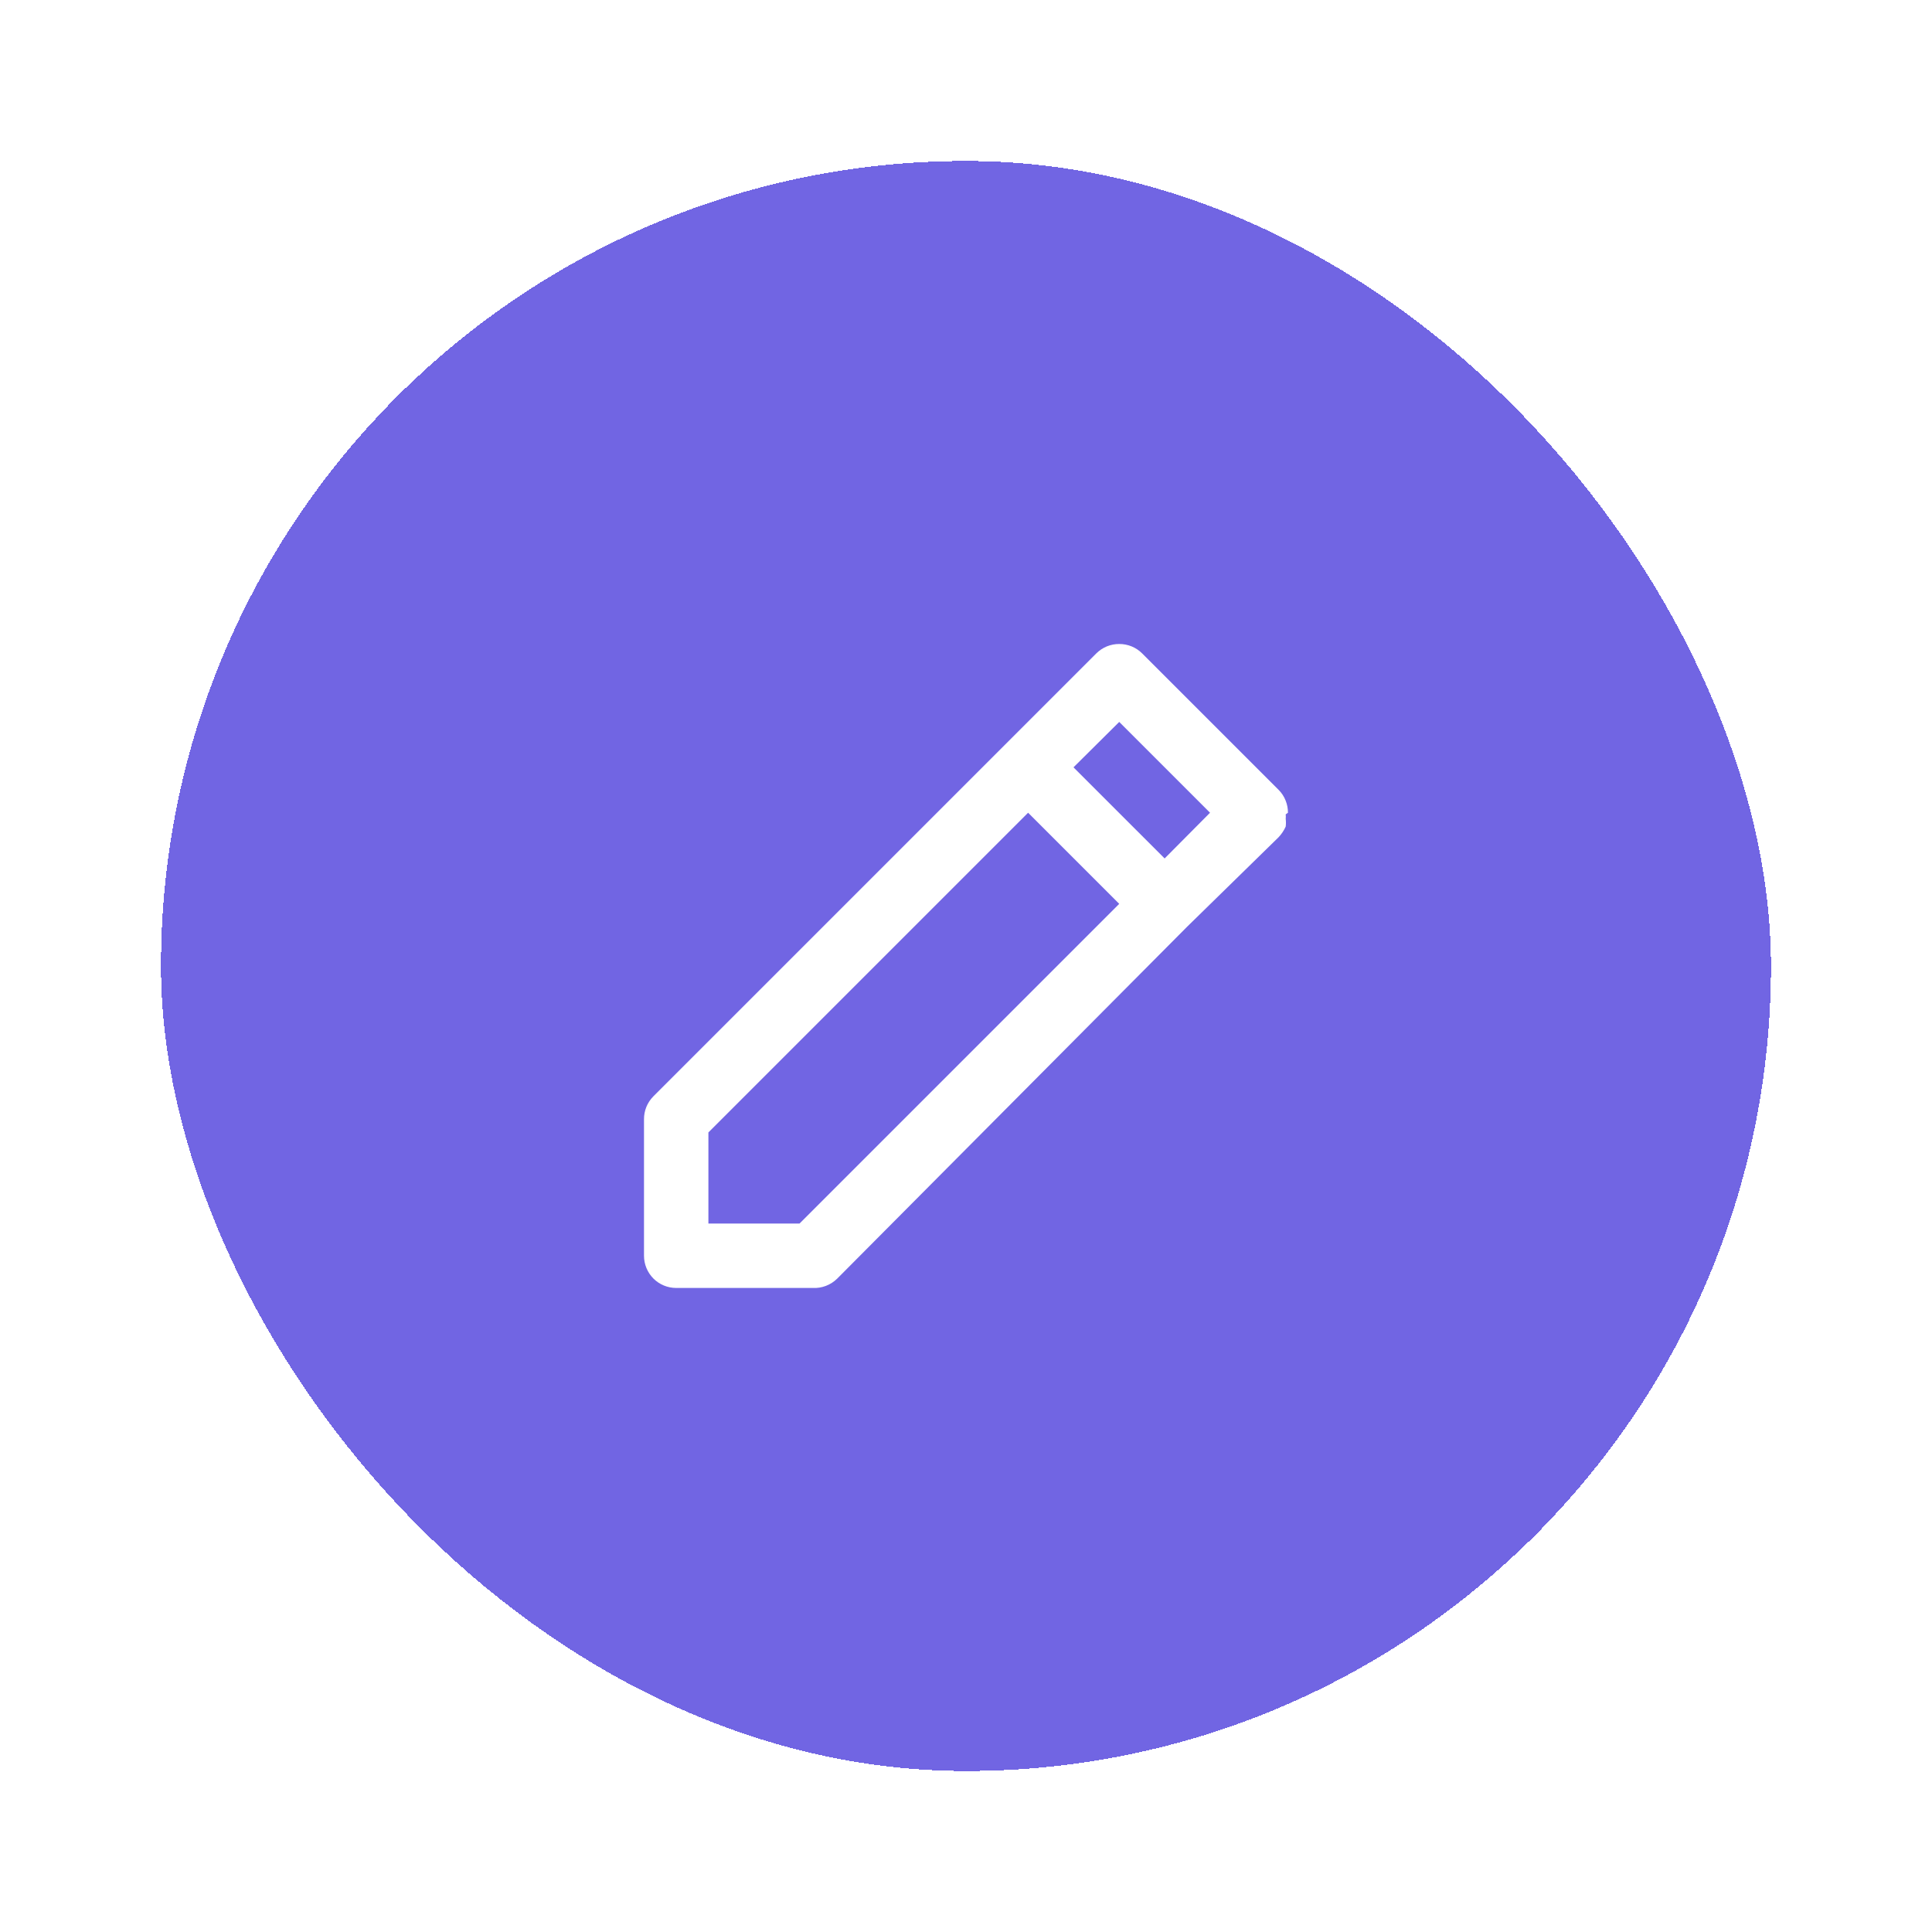 <svg width="48" height="48" viewBox="0 0 48 48" fill="none" xmlns="http://www.w3.org/2000/svg">
<g filter="url(#filter0_d_17_8456)">
<rect x="4" width="39.999" height="40" rx="19.999" fill="#7165E3" shape-rendering="crispEdges"/>
<path d="M31.999 16.192C31.999 16.086 31.979 15.982 31.939 15.885C31.9 15.787 31.841 15.698 31.767 15.624L28.375 12.232C28.3 12.158 28.212 12.099 28.114 12.059C28.017 12.02 27.912 11.999 27.807 12C27.702 11.999 27.598 12.02 27.5 12.059C27.403 12.099 27.314 12.158 27.239 12.232L24.975 14.496L16.232 23.239C16.158 23.314 16.099 23.403 16.059 23.5C16.02 23.598 15.999 23.702 16 23.807V27.199C16 27.411 16.084 27.614 16.234 27.765C16.384 27.915 16.588 27.999 16.8 27.999H20.192C20.304 28.005 20.416 27.987 20.52 27.947C20.625 27.907 20.72 27.846 20.8 27.767L29.495 19.023L31.767 16.8C31.84 16.722 31.899 16.633 31.943 16.536C31.951 16.472 31.951 16.407 31.943 16.344C31.947 16.306 31.947 16.269 31.943 16.232L31.999 16.192ZM19.864 26.399H17.6V24.135L25.543 16.192L27.807 18.456L19.864 26.399ZM28.935 17.328L26.671 15.064L27.807 13.936L30.063 16.192L28.935 17.328Z" fill="white"/>
</g>
<defs>
<filter id="filter0_d_17_8456" x="0" y="0" width="47.999" height="48" filterUnits="userSpaceOnUse" color-interpolation-filters="sRGB">
<feFlood flood-opacity="0" result="BackgroundImageFix"/>
<feColorMatrix in="SourceAlpha" type="matrix" values="0 0 0 0 0 0 0 0 0 0 0 0 0 0 0 0 0 0 127 0" result="hardAlpha"/>
<feOffset dy="4"/>
<feGaussianBlur stdDeviation="2"/>
<feComposite in2="hardAlpha" operator="out"/>
<feColorMatrix type="matrix" values="0 0 0 0 0 0 0 0 0 0 0 0 0 0 0 0 0 0 0.12 0"/>
<feBlend mode="normal" in2="BackgroundImageFix" result="effect1_dropShadow_17_8456"/>
<feBlend mode="normal" in="SourceGraphic" in2="effect1_dropShadow_17_8456" result="shape"/>
</filter>
</defs>
</svg>
